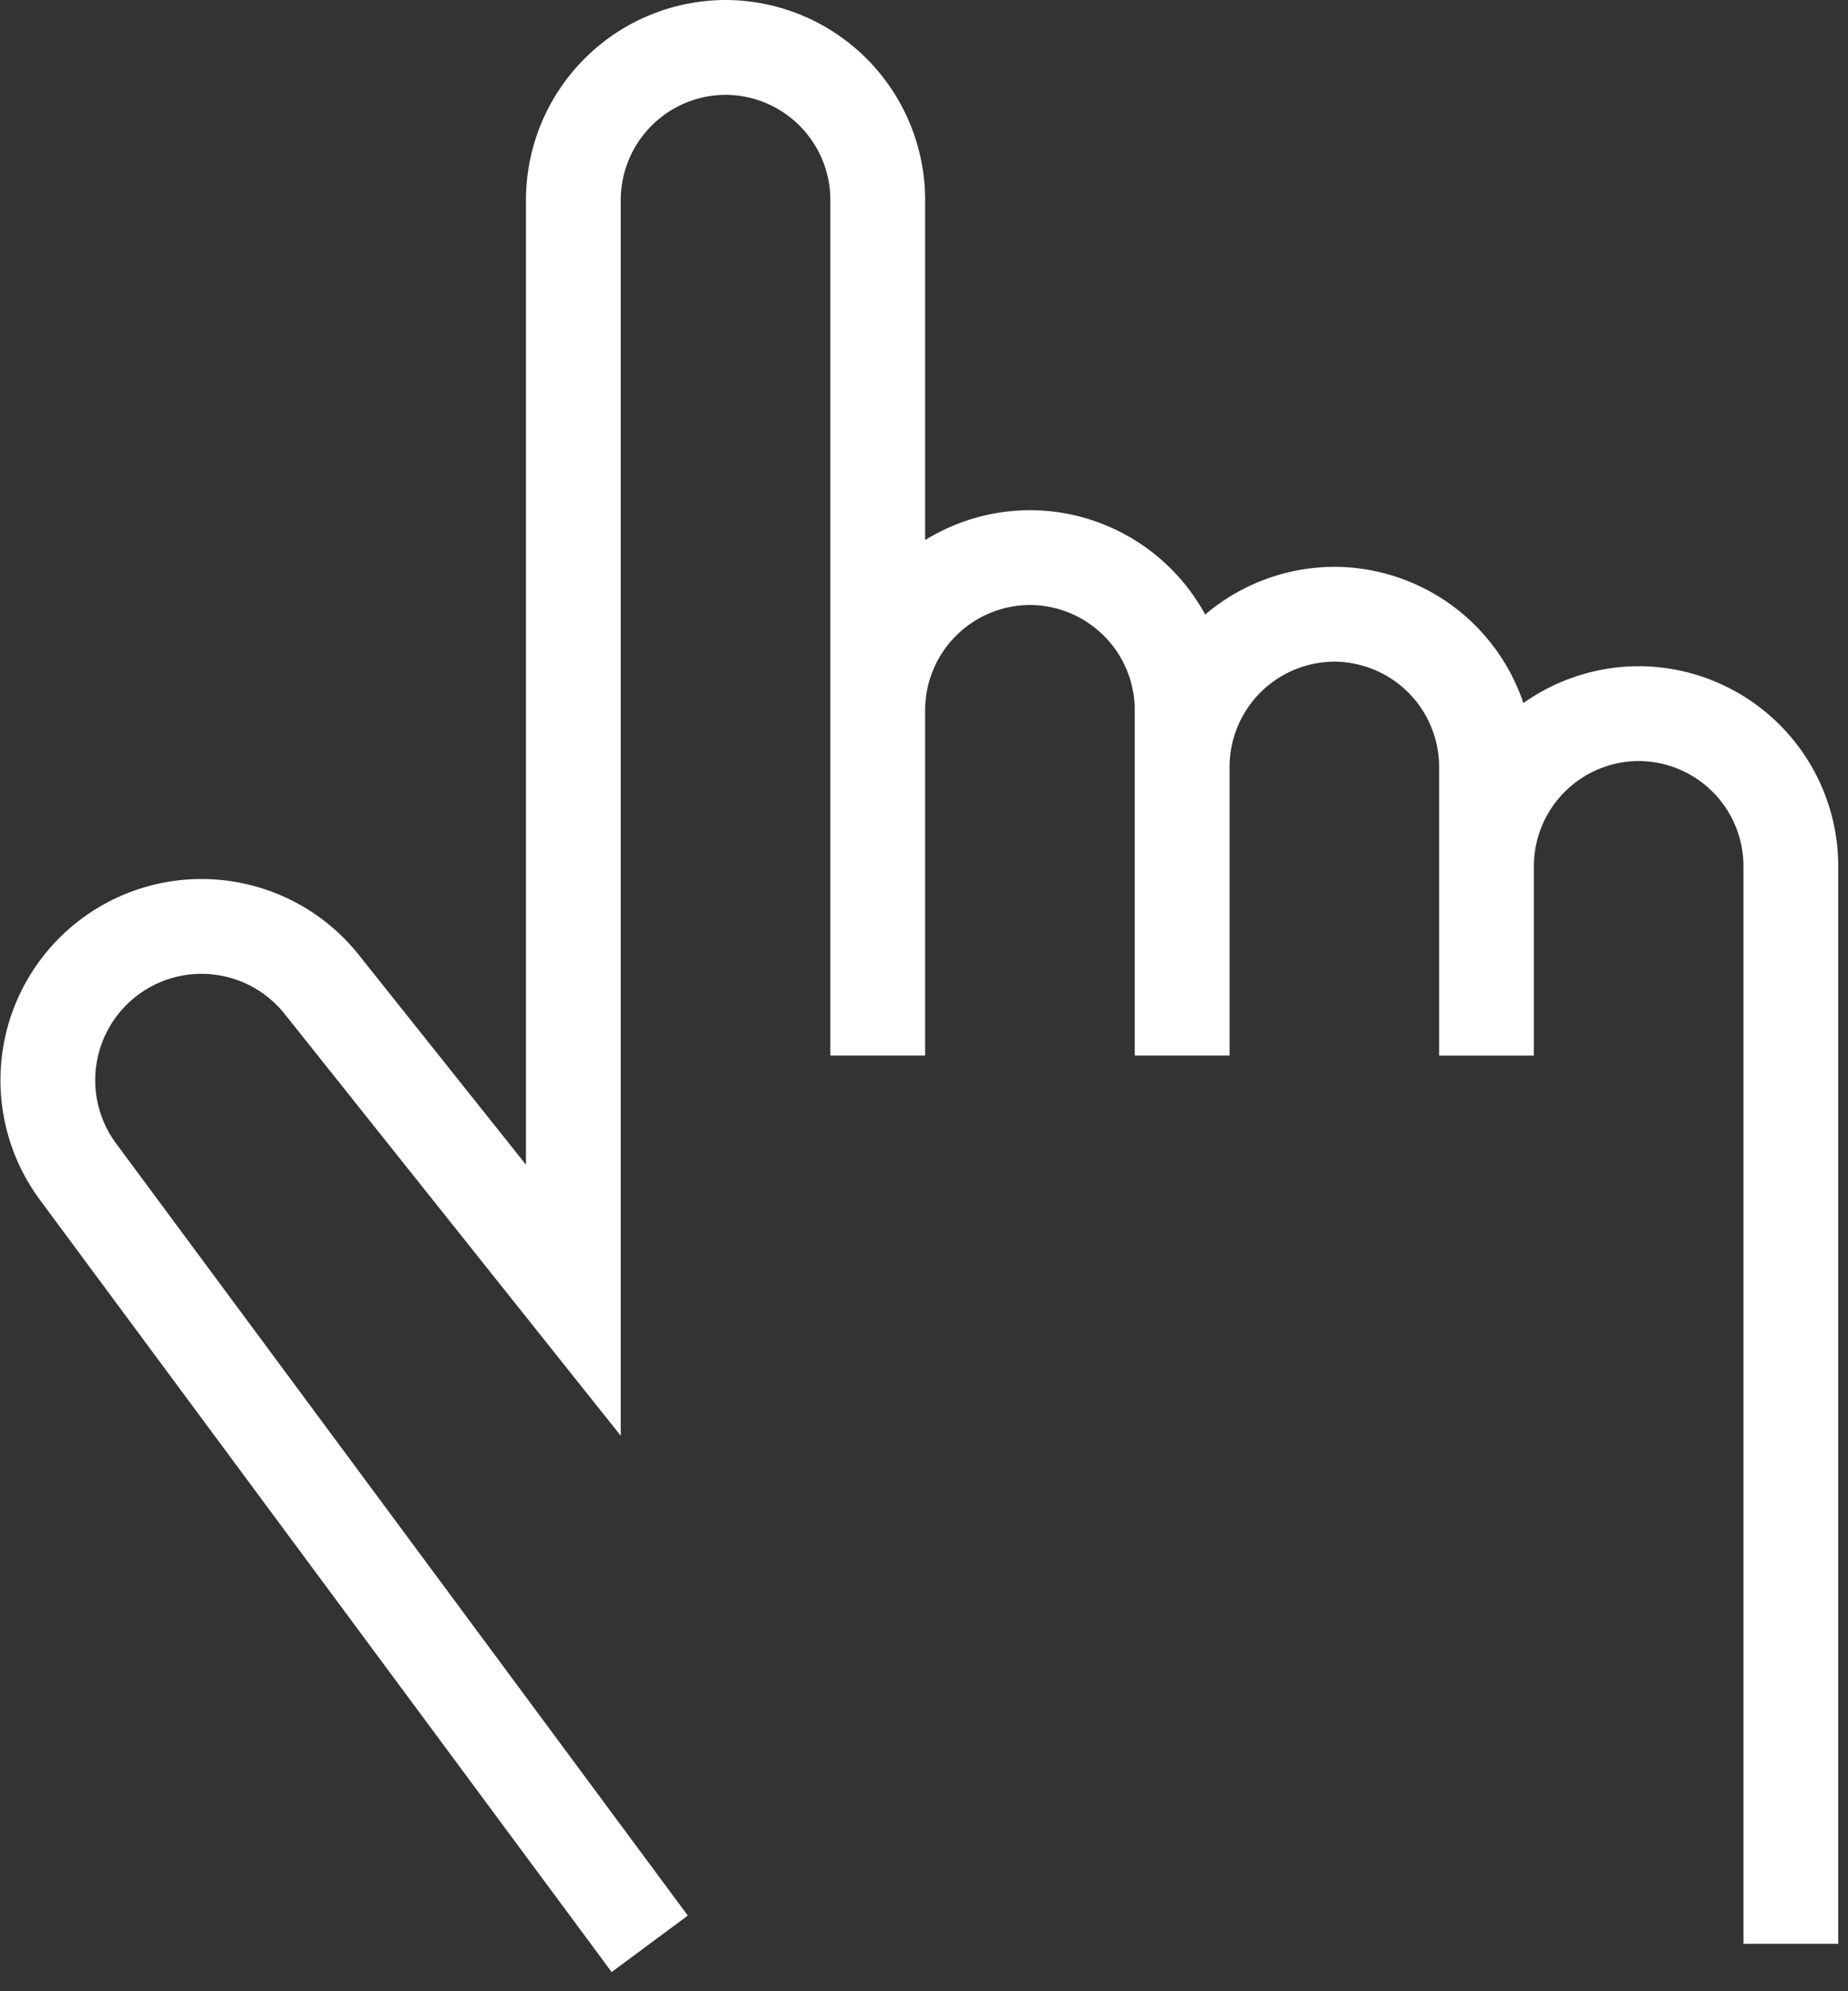 <svg xmlns="http://www.w3.org/2000/svg" width="39" height="42" viewBox="0 0 39 42">
    <rect x="0" y="0" width="39" height="42" fill="#333333" stroke="none"/>
    <g fill="none" fill-rule="evenodd" stroke="#FFF" stroke-width="2">
        <path d="M18.524 19.346V4.212A3.221 3.221 0 0 0 15.314 1 3.222 3.222 0 0 0 12.1 4.212v23.213l-5.323-6.677a3.243 3.243 0 0 0-5.14 3.953L13.712 41M24.948 22.265v-7.294a3.22 3.22 0 0 0-3.212-3.21 3.22 3.22 0 0 0-3.212 3.21v7.294M31.371 22.265v-6.097a3.222 3.222 0 0 0-3.212-3.212 3.221 3.221 0 0 0-3.21 3.212v6.097M37.794 41V18.263a3.22 3.22 0 0 0-3.211-3.211 3.22 3.22 0 0 0-3.212 3.21v4.004"/>
    </g>
</svg>
